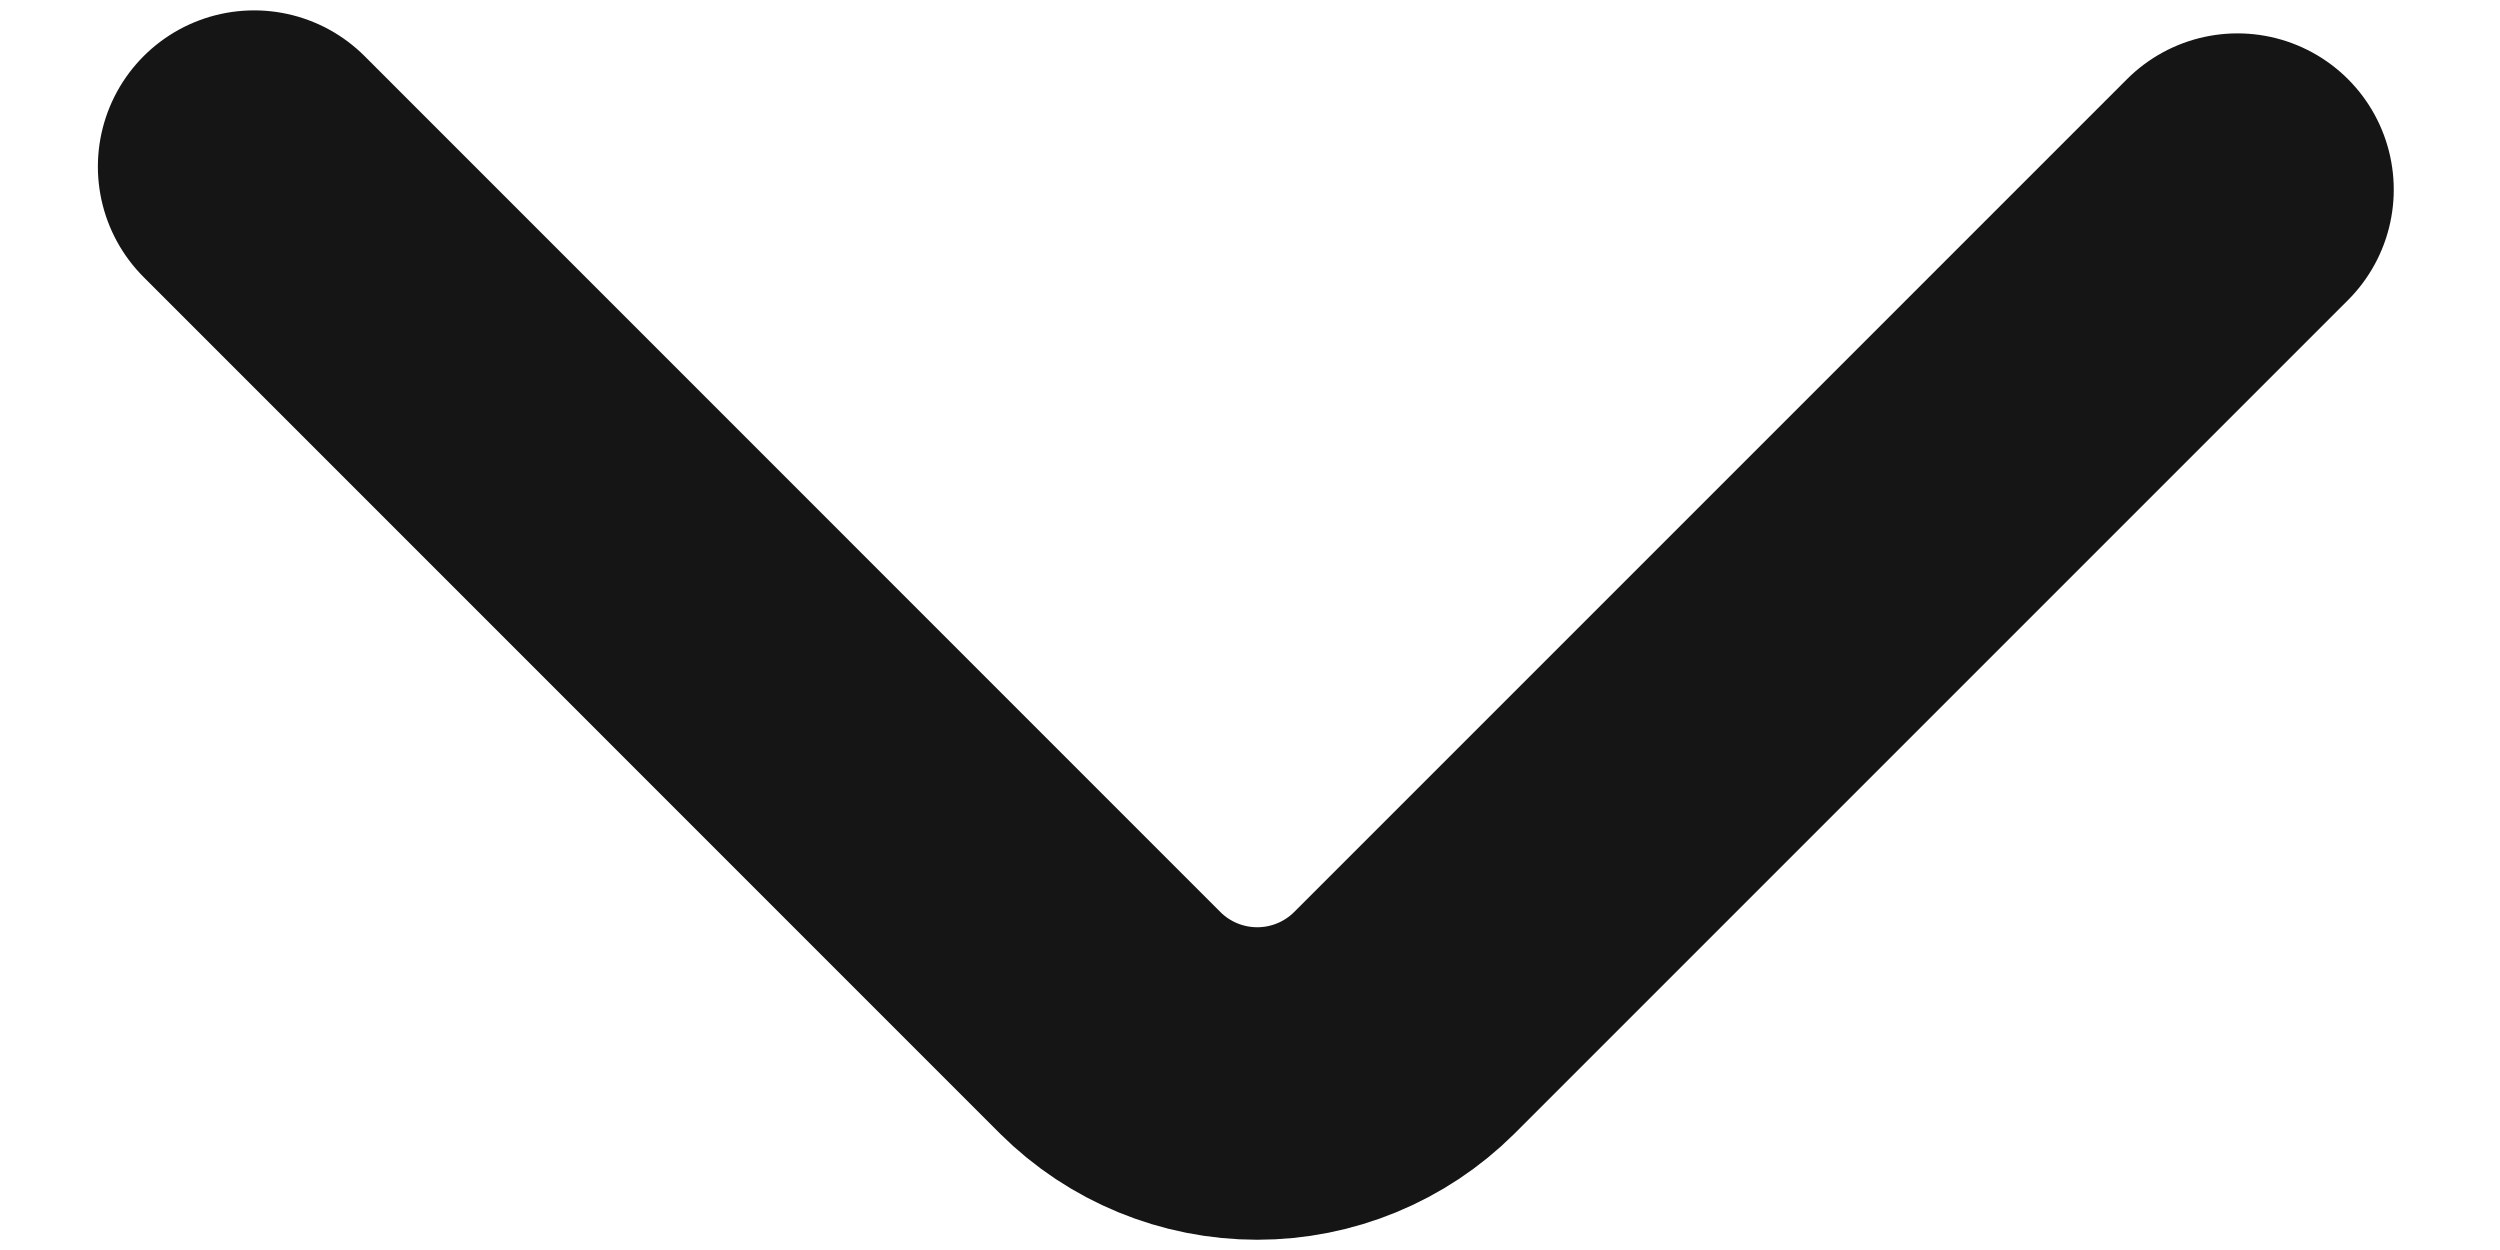 <svg width="20" height="10" viewBox="0 0 20 10" fill="none" xmlns="http://www.w3.org/2000/svg">
<path d="M2.033 1.333L8.883 8.184C9.195 8.494 9.618 8.668 10.058 8.668C10.498 8.668 10.921 8.494 11.233 8.184L17.9 1.517" stroke="#151515" stroke-width="2.5" stroke-linecap="round" stroke-linejoin="bevel"/>
</svg>
